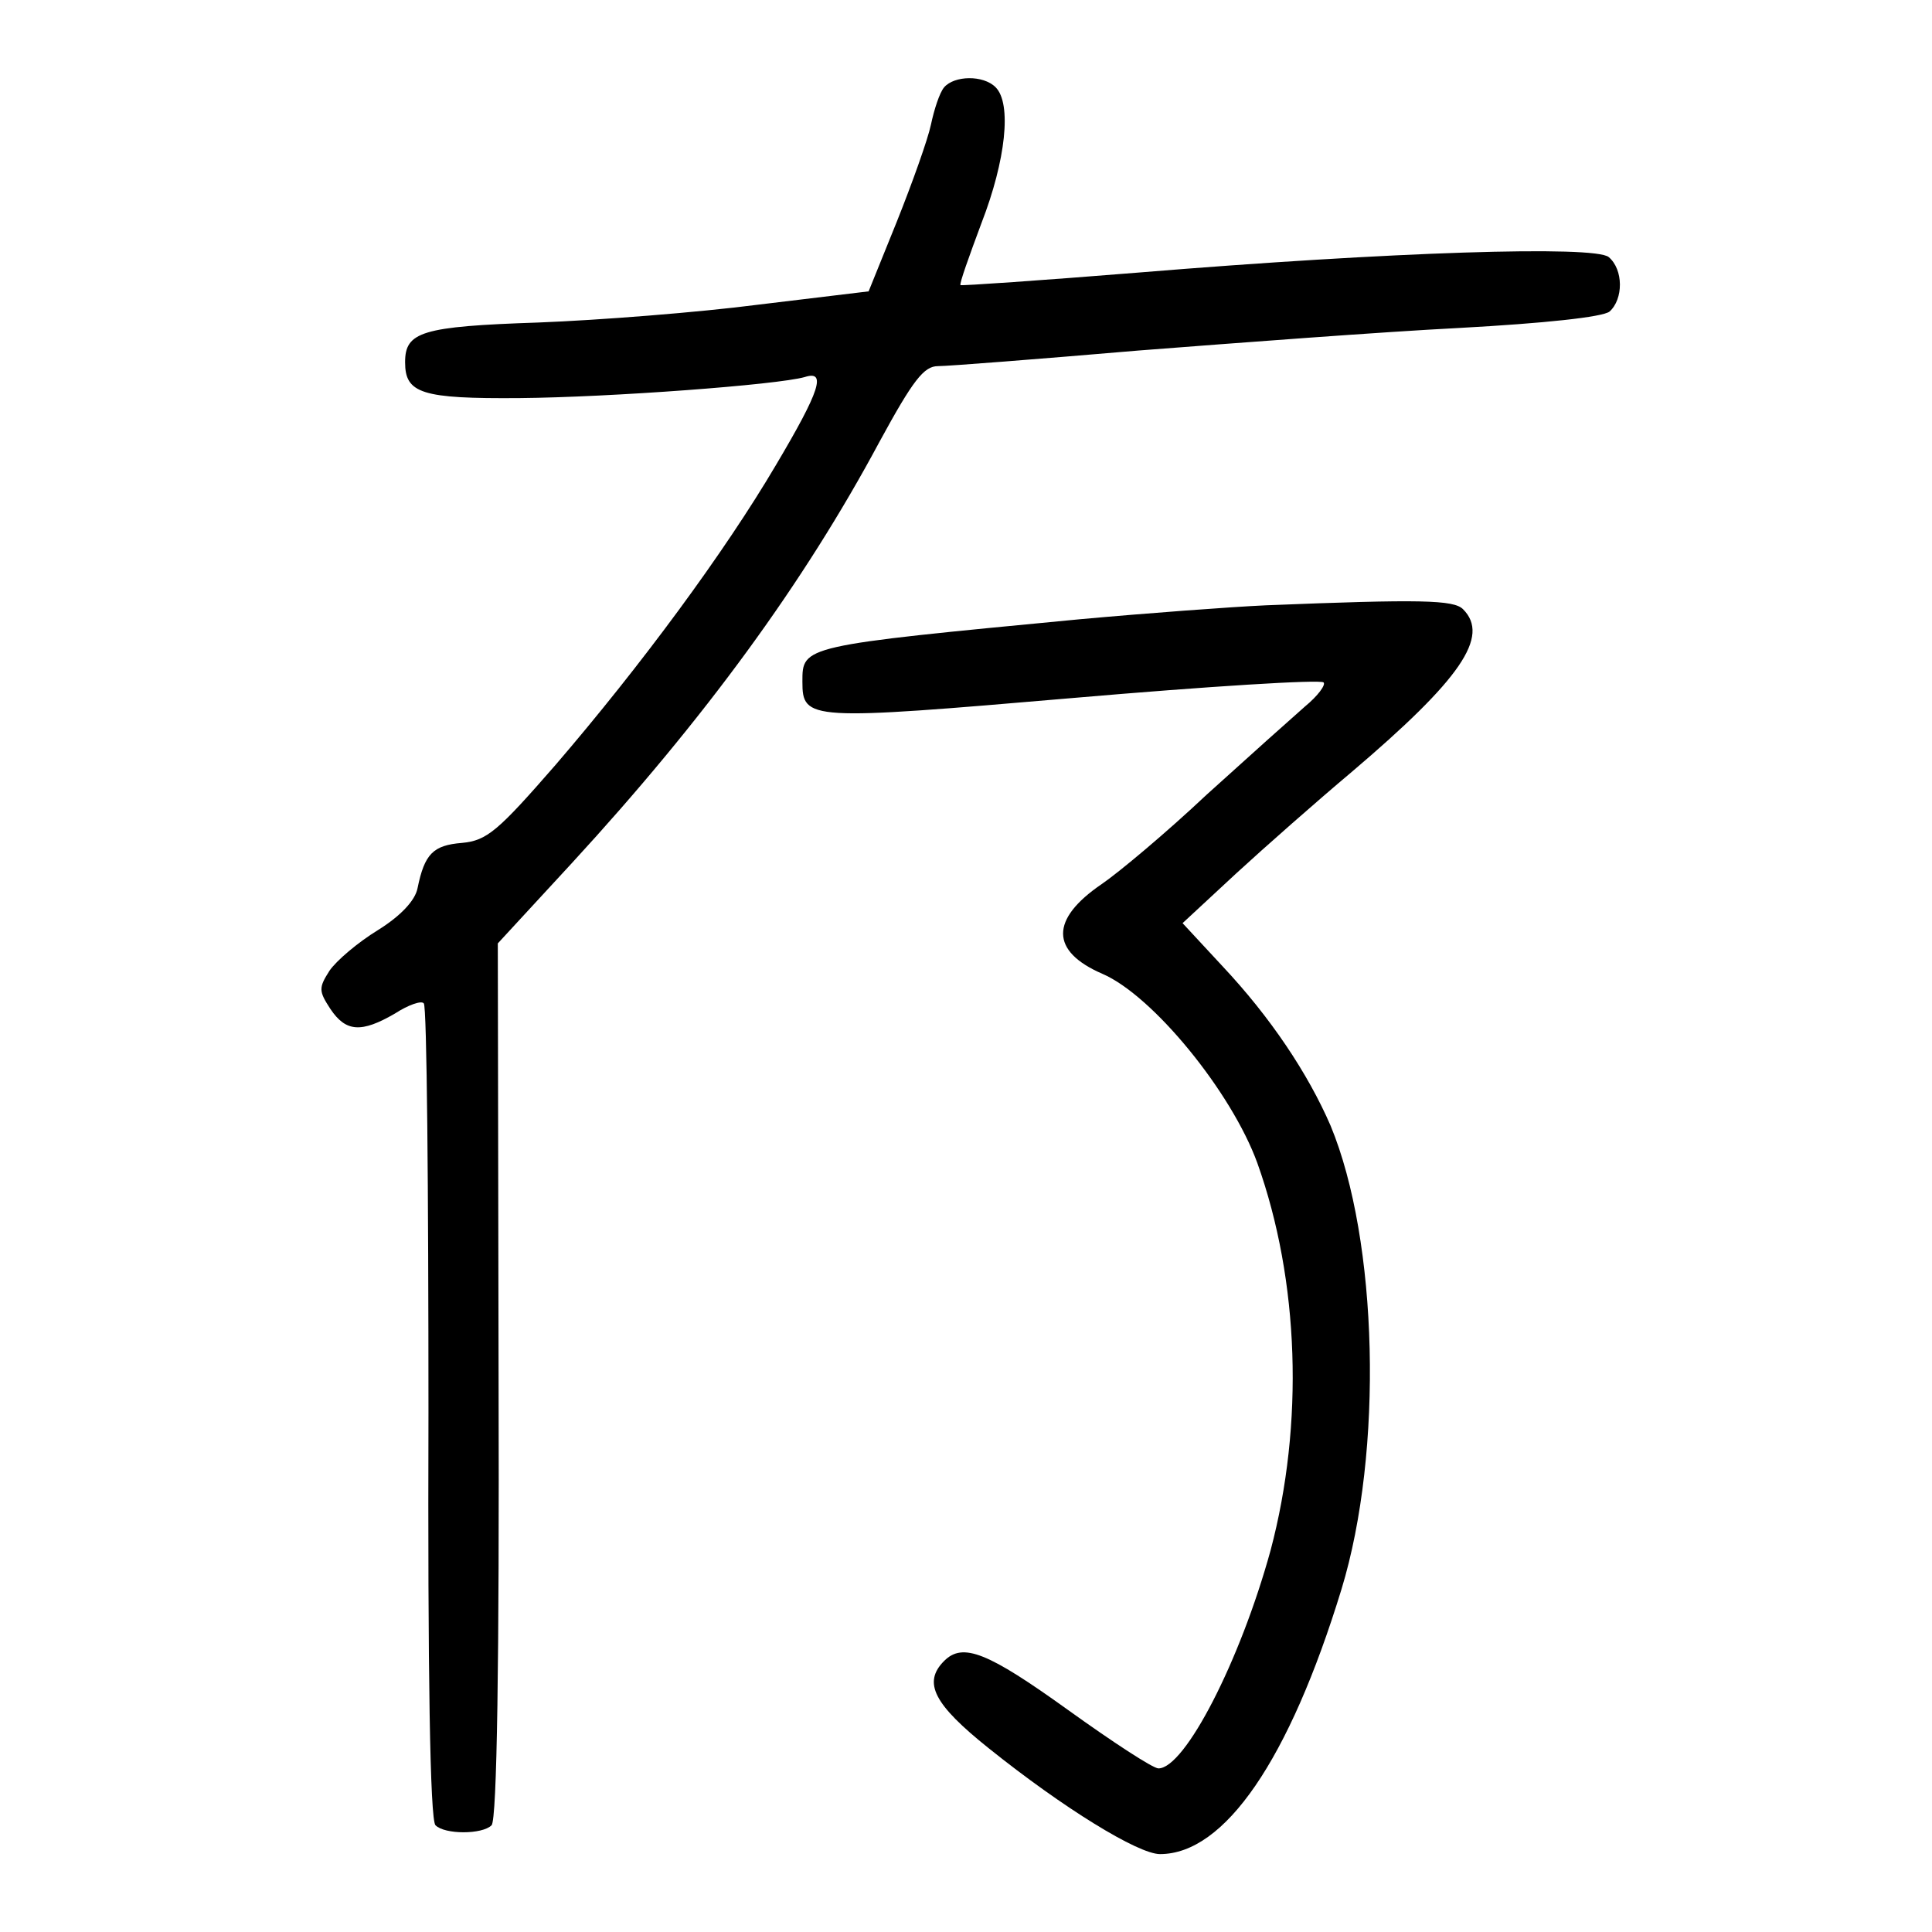<?xml version="1.0" standalone="no"?>
<!DOCTYPE svg PUBLIC "-//W3C//DTD SVG 20010904//EN"
 "http://www.w3.org/TR/2001/REC-SVG-20010904/DTD/svg10.dtd">
<svg version="1.0" xmlns="http://www.w3.org/2000/svg"
 width="248pt" height="248pt" viewBox="0 0 248 248"
 preserveAspectRatio="xMidYMid meet">
<g transform="translate(0,248) scale(0.1,-0.1)"
fill="#000000" stroke="none">
<path d="M1212 2368 c-6 -7 -13 -29 -17 -48 -4 -19 -24 -75 -44 -125 l-36 -89
-141 -17 c-77 -10 -205 -20 -283 -23 -150 -5 -171 -12 -171 -51 0 -40 21 -47
147 -46 116 1 331 17 366 27 28 9 20 -17 -37 -113 -66 -112 -173 -257 -283
-385 -74 -85 -88 -97 -120 -100 -37 -3 -48 -14 -57 -58 -3 -16 -22 -36 -51
-54 -26 -16 -53 -39 -62 -52 -14 -22 -14 -26 1 -49 20 -30 40 -31 83 -6 17 11
34 17 37 13 4 -3 6 -240 6 -525 -1 -332 2 -523 9 -530 12 -12 60 -12 72 0 7 7
10 214 9 571 l-1 561 95 103 c171 186 298 360 395 541 43 79 57 97 75 97 13 0
128 9 257 20 129 10 314 24 412 29 110 6 184 14 193 21 18 16 18 54 -1 70 -18
15 -277 7 -605 -20 -124 -10 -226 -17 -227 -16 -2 1 11 37 27 80 31 80 39 153
18 174 -16 16 -53 15 -66 0z"/>
<path d="M1625 1703 c-44 -2 -152 -10 -240 -18 -356 -34 -355 -34 -355 -80 0
-50 8 -50 347 -21 174 15 318 24 322 20 3 -3 -7 -17 -24 -31 -16 -14 -73 -65
-126 -113 -52 -49 -113 -100 -135 -115 -66 -45 -66 -86 1 -115 65 -28 166
-152 199 -243 54 -151 60 -335 17 -497 -39 -142 -110 -280 -144 -280 -7 0 -59
34 -116 75 -103 74 -135 87 -159 63 -28 -28 -13 -56 57 -112 96 -77 192 -136
220 -136 83 0 166 121 233 340 54 177 47 448 -14 595 -29 67 -77 139 -139 205
l-51 55 69 64 c37 34 104 93 148 130 140 119 178 174 143 209 -12 12 -54 13
-253 5z"/>
</g>
</svg>
